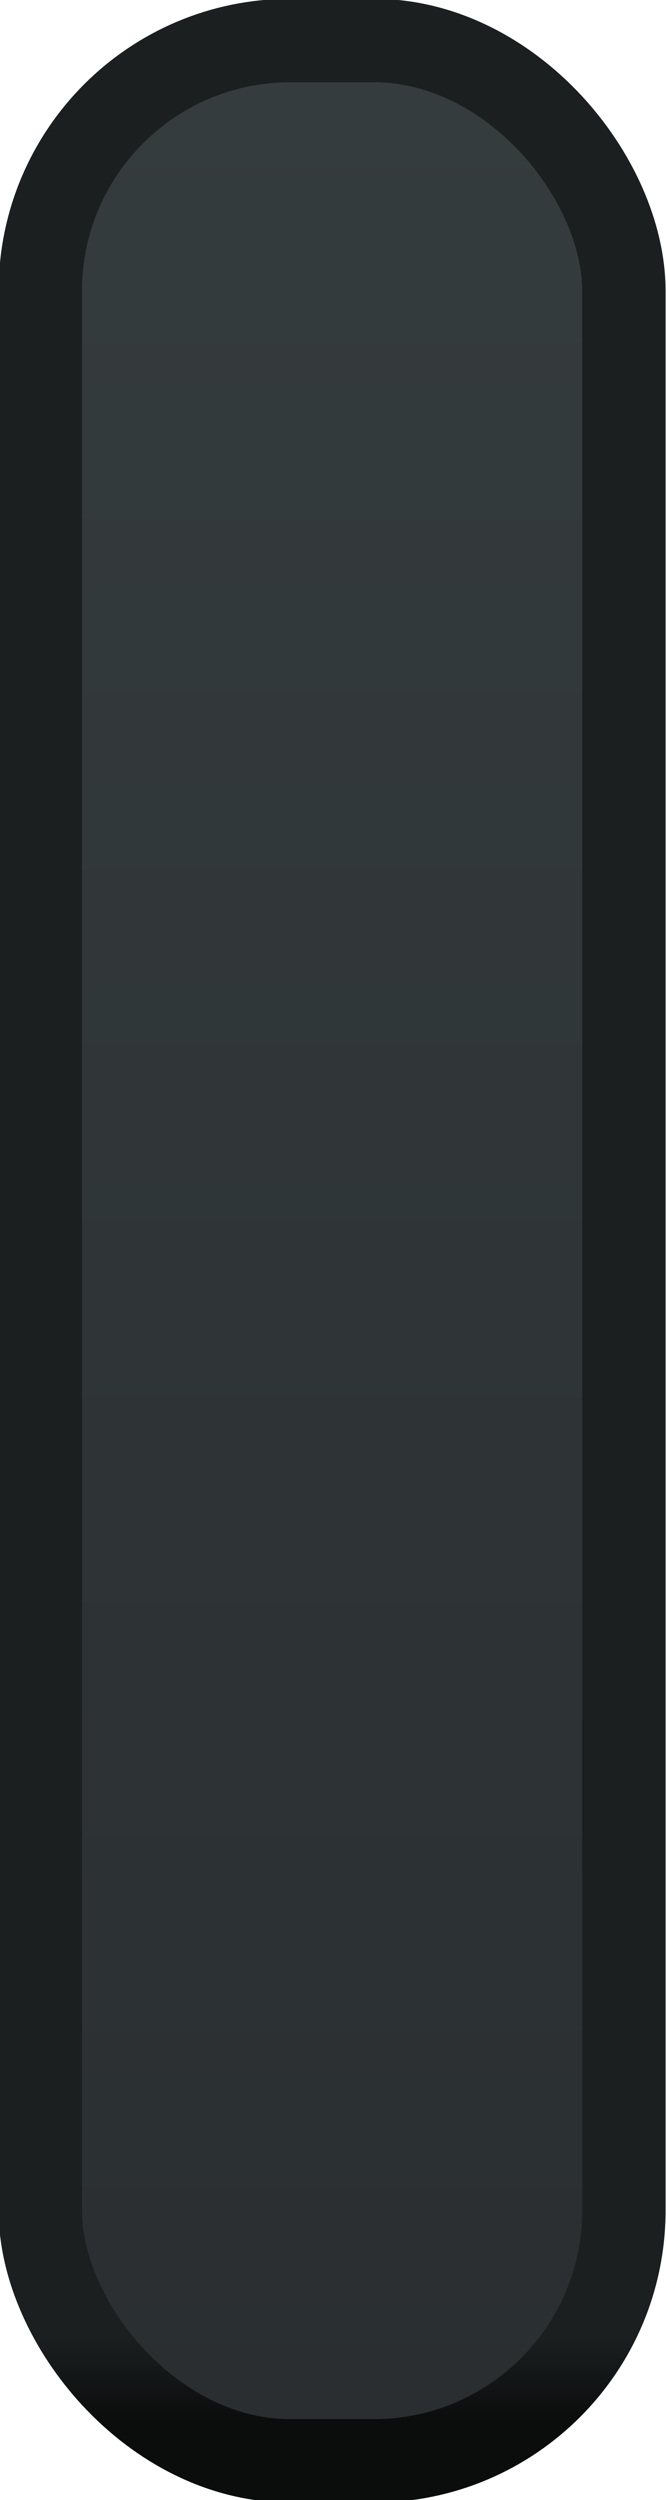 <?xml version="1.0" encoding="UTF-8" standalone="no"?>
<!-- Created with Inkscape (http://www.inkscape.org/) -->

<svg
   xmlns:dc="http://purl.org/dc/elements/1.1/"
   xmlns:cc="http://creativecommons.org/ns#"
   xmlns:rdf="http://www.w3.org/1999/02/22-rdf-syntax-ns#"
   xmlns:svg="http://www.w3.org/2000/svg"
   xmlns="http://www.w3.org/2000/svg"
   xmlns:xlink="http://www.w3.org/1999/xlink"
   xmlns:sodipodi="http://sodipodi.sourceforge.net/DTD/sodipodi-0.dtd"
   xmlns:inkscape="http://www.inkscape.org/namespaces/inkscape"
   width="2.117mm"
   height="7.938mm"
   viewBox="0 0 2.117 7.938"
   version="1.1"
   id="svg5427"
   inkscape:version="0.92.1 r15371"
   sodipodi:docname="hover.svg">
  <defs
     id="defs5421">
    <linearGradient
       inkscape:collect="always"
       xlink:href="#linearGradient4934"
       id="linearGradient5405"
       gradientUnits="userSpaceOnUse"
       gradientTransform="translate(10)"
       x1="5"
       y1="2"
       x2="5"
       y2="30" />
    <linearGradient
       inkscape:collect="always"
       id="linearGradient4934">
      <stop
         id="stop4940"
         offset="0"
         style="stop-color:#353c3e;stop-opacity:1" />
      <stop
         style="stop-color:#2e3436;stop-opacity:1"
         offset="0.6"
         id="stop4938" />
      <stop
         id="stop4936"
         offset="1"
         style="stop-color:#2a2e30;stop-opacity:1" />
    </linearGradient>
    <linearGradient
       inkscape:collect="always"
       xlink:href="#linearGradient4872"
       id="linearGradient4890"
       x1="15"
       y1="1"
       x2="15"
       y2="31"
       gradientUnits="userSpaceOnUse" />
    <linearGradient
       inkscape:collect="always"
       id="linearGradient4872">
      <stop
         style="stop-color:#1b1f20;stop-opacity:1;"
         offset="0"
         id="stop4874" />
      <stop
         id="stop4880"
         offset="0.933"
         style="stop-color:#1b1f20;stop-opacity:1" />
      <stop
         style="stop-color:#0b0c0c;stop-opacity:1"
         offset="0.967"
         id="stop4882" />
      <stop
         style="stop-color:#0b0c0c;stop-opacity:1"
         offset="1"
         id="stop4876" />
    </linearGradient>
  </defs>
  <sodipodi:namedview
     id="base"
     pagecolor="#ffffff"
     bordercolor="#666666"
     borderopacity="1.0"
     inkscape:pageopacity="0.0"
     inkscape:pageshadow="2"
     inkscape:zoom="21.284375"
     inkscape:cx="14.477343"
     inkscape:cy="7.9001038"
     inkscape:document-units="mm"
     inkscape:current-layer="button"
     showgrid="false"
     inkscape:window-width="1854"
     inkscape:window-height="1144"
     inkscape:window-x="66"
     inkscape:window-y="27"
     inkscape:window-maximized="1" />
  <g
     inkscape:label="Layer 1"
     inkscape:groupmode="layer"
     id="layer1"
     transform="translate(-76.095,-80.069)">
    <g
       inkscape:label="#button-default"
       id="button"
       transform="matrix(0.265,0,0,0.265,78.831,82.735)">
      <g
         transform="translate(-21.341,-11.075)"
         id="g5371">
        <rect
           style="color:#000000;display:inline;overflow:visible;visibility:visible;fill:url(#linearGradient5405);fill-opacity:1;stroke:none;stroke-width:1;marker:none;enable-background:accumulate"
           id="rect5373"
           width="7"
           height="29"
           x="11.5"
           y="1.5"
           rx="3"
           ry="3" />
        <rect
           style="color:#000000;display:inline;overflow:visible;visibility:visible;fill:none;stroke:url(#linearGradient4890);stroke-width:1;stroke-miterlimit:4;stroke-dasharray:none;stroke-opacity:1;marker:none;enable-background:accumulate"
           id="use5377"
           width="7"
           height="29"
           x="11.5"
           y="1.5"
           rx="3"
           ry="3" />
      </g>
    </g>
  </g>
</svg>
